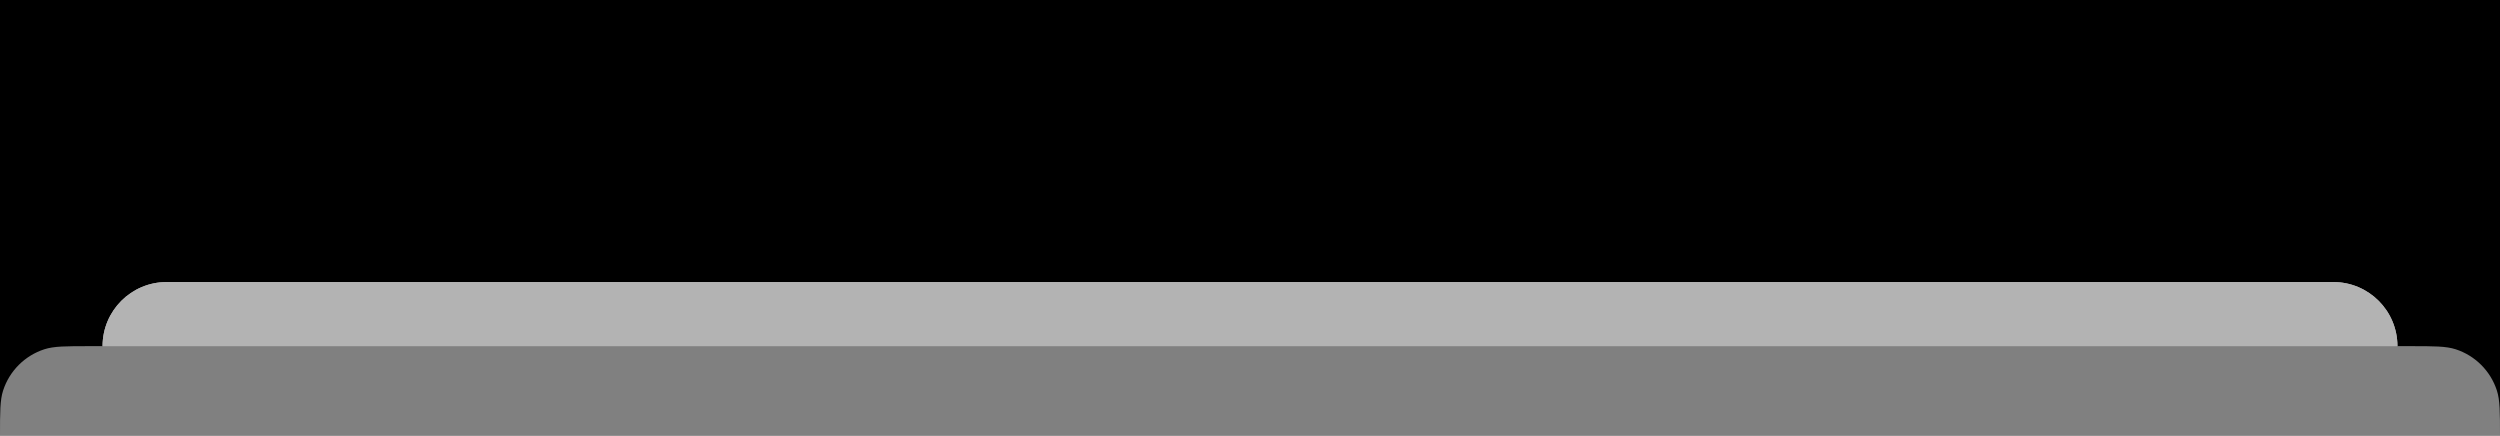 <svg xmlns="http://www.w3.org/2000/svg" width="390" height="68" fill="none" viewBox="0 0 390 68"><rect x="0" y="0" width="390" height="68" fill="#808080" stroke="none"/><g clip-path="url(#clip0_0_159)"><path fill="#000" fill-rule="evenodd" d="M390 0H0V68C0 64.277 0 62.416 0.489 60.91C1.479 57.865 3.865 55.479 6.91 54.489C8.416 54 10.277 54 14 54H16C16 48.477 20.477 44 26 44H364C369.523 44 374 48.477 374 54H376C379.723 54 381.584 54 383.09 54.489C386.135 55.479 388.521 57.865 389.511 60.91C390 62.416 390 64.277 390 68V0Z" clip-rule="evenodd"/><path fill="#fff" d="M16 54C16 48.477 20.477 44 26 44H364C369.523 44 374 48.477 374 54H16Z"/><path fill="#000" fill-opacity=".3" d="M16 54C16 48.477 20.477 44 26 44H364C369.523 44 374 48.477 374 54H16Z"/></g><defs><clipPath id="clip0_0_159"><rect width="390" height="68" fill="#fff"/></clipPath></defs></svg>